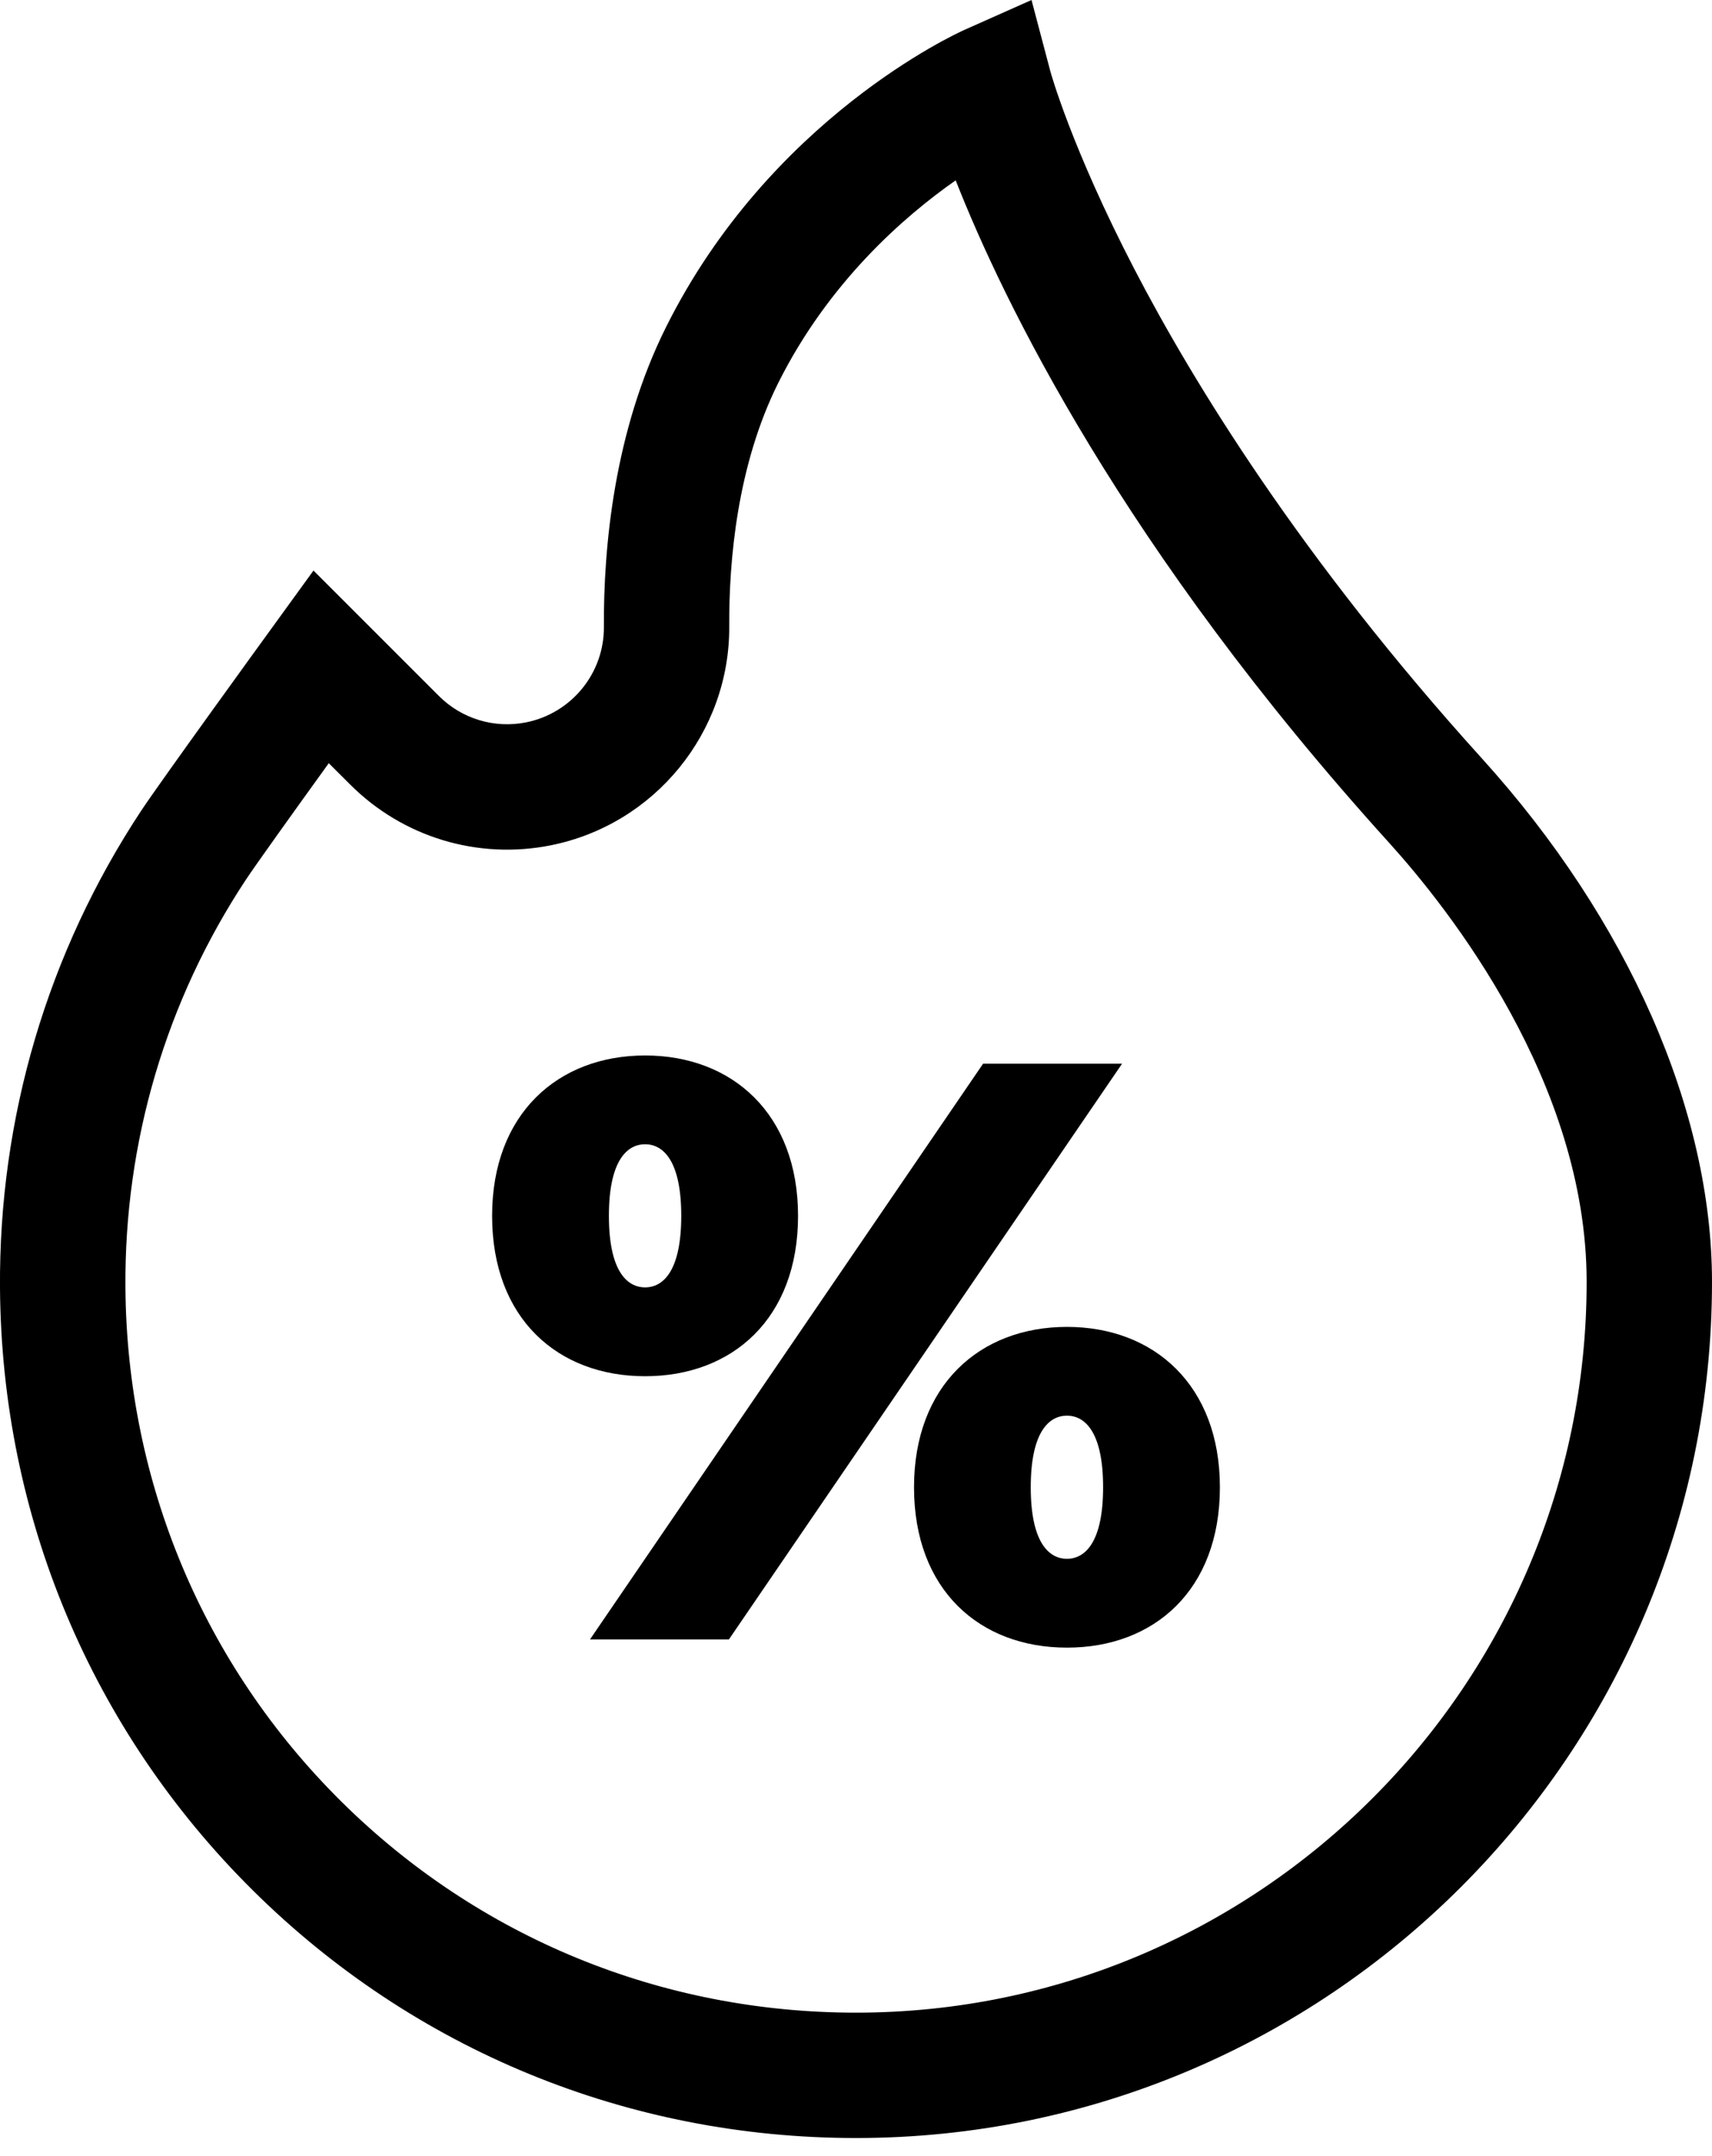 <svg width="27" height="34" viewBox="0 0 27 34" fill="none" xmlns="http://www.w3.org/2000/svg">
<path d="M23.372 11.961C20.514 8.804 18.815 6.024 17.893 4.249C16.895 2.326 16.567 1.133 16.565 1.124L16.268 0L15.206 0.473C15.082 0.529 12.15 1.866 10.507 5.152C9.682 6.802 9.517 8.639 9.524 9.889C9.528 10.617 9.012 11.248 8.298 11.391C7.797 11.491 7.282 11.336 6.921 10.974L4.944 8.997L4.264 9.935C4.193 10.032 2.531 12.325 2.228 12.782C0.751 15.019 -0.02 17.625 0 20.317C0.027 23.913 1.441 27.283 3.983 29.805C6.524 32.326 9.904 33.715 13.5 33.715C20.944 33.715 27 27.659 27 20.215C27 17.516 25.678 14.507 23.372 11.961ZM13.5 31.738C10.429 31.738 7.544 30.553 5.375 28.401C3.207 26.249 2.001 23.373 1.978 20.303C1.961 18.004 2.618 15.78 3.878 13.872C4.032 13.639 4.649 12.778 5.185 12.035L5.523 12.372C6.353 13.202 7.535 13.56 8.686 13.33C10.326 13.002 11.51 11.55 11.501 9.878C11.495 8.843 11.625 7.337 12.275 6.036C13.067 4.454 14.25 3.419 15.072 2.844C15.816 4.735 17.7 8.643 21.906 13.288C22.843 14.323 25.023 17.07 25.023 20.215C25.023 26.568 19.854 31.738 13.5 31.738Z" fill="black"/>
<path d="M15.504 16.774L9.305 25.852H11.496L17.696 16.774H15.504Z" fill="black"/>
<path d="M16.827 20.924C15.452 20.924 14.415 21.845 14.415 23.453C14.415 25.074 15.452 25.982 16.827 25.982C18.202 25.982 19.239 25.074 19.239 23.453C19.239 21.845 18.201 20.924 16.827 20.924ZM16.827 24.581C16.541 24.581 16.256 24.322 16.256 23.453C16.256 22.584 16.541 22.324 16.827 22.324C17.112 22.324 17.397 22.584 17.397 23.453C17.397 24.322 17.112 24.581 16.827 24.581Z" fill="black"/>
<path d="M12.586 19.173C12.586 17.565 11.548 16.644 10.174 16.644C8.799 16.644 7.761 17.565 7.761 19.173C7.761 20.794 8.799 21.702 10.174 21.702C11.548 21.702 12.586 20.794 12.586 19.173ZM9.603 19.173C9.603 18.304 9.888 18.044 10.174 18.044C10.459 18.044 10.744 18.304 10.744 19.173C10.744 20.042 10.459 20.301 10.174 20.301C9.888 20.301 9.603 20.042 9.603 19.173Z" fill="black"/>
</svg>
